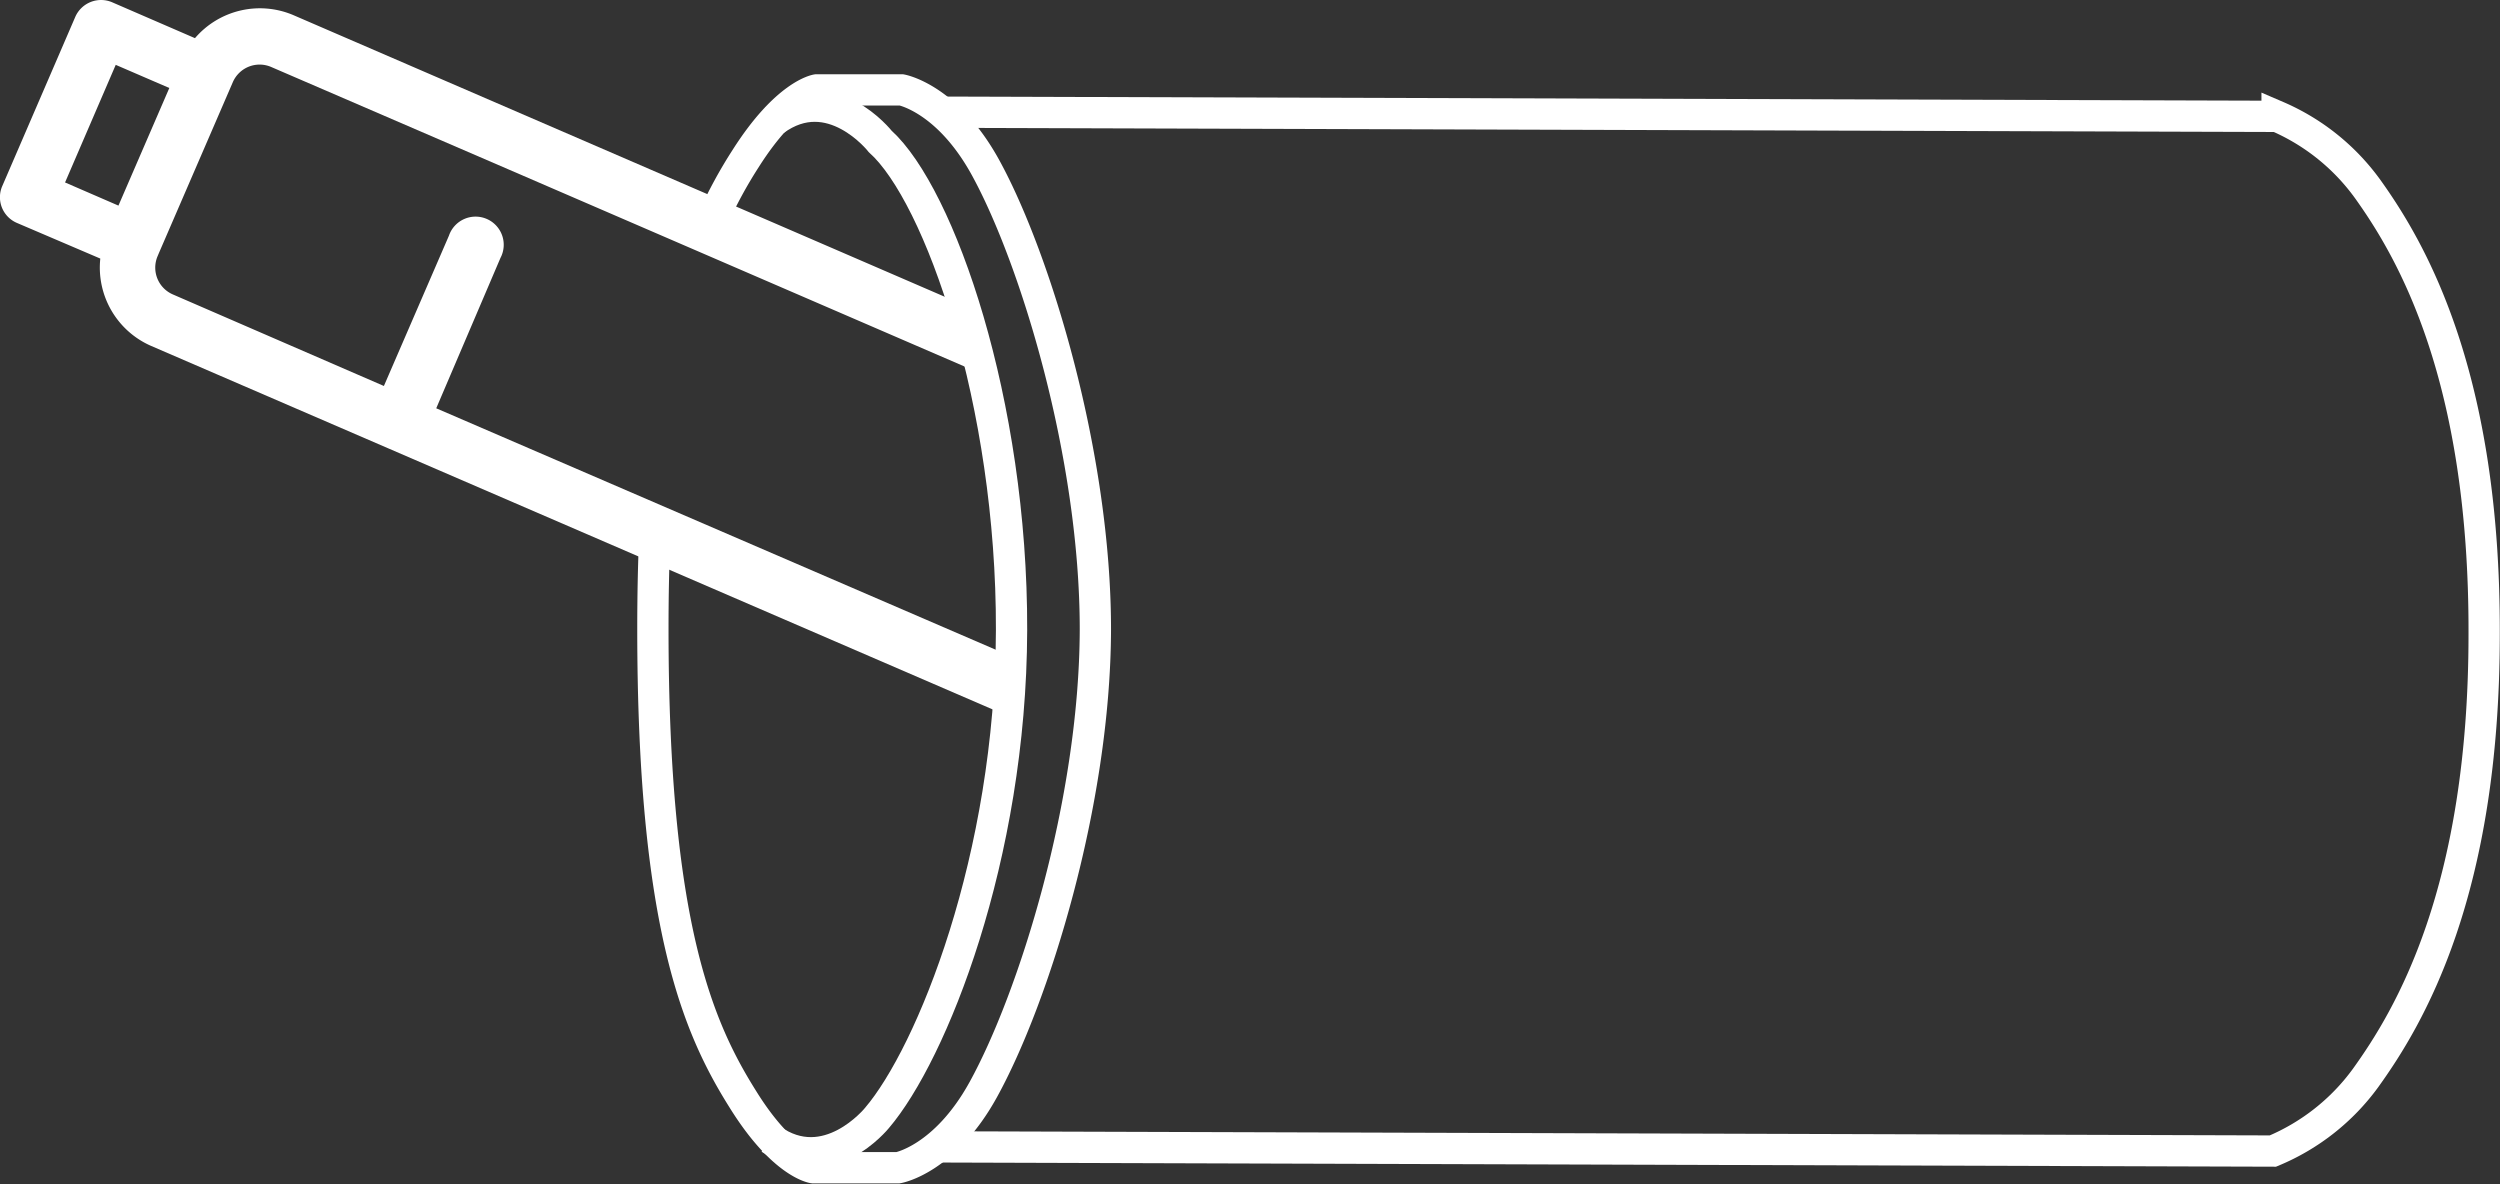 <svg xmlns="http://www.w3.org/2000/svg" viewBox="0 0 119.89 56.79"><rect x="0" y="0" width="119.89" height="56.79" fill="#333333" stroke="none"/><defs><style>.cls-1{fill:none;stroke:#fff;stroke-miterlimit:10;stroke-width:1.5px;}.cls-2{fill:#fff;}</style></defs><title>pen</title><g id="Calque_2" data-name="Calque 2"><g id="Content"><g id="Illustration"><path class="cls-1" d="M45.1,5.38l64.1.2a10.46,10.46,0,0,1,4.37,3.52c2.09,2.93,5.6,8.95,5.56,21.32h0c0,12.37-3.59,18.36-5.69,21.28A10.48,10.48,0,0,1,109,55.2L44.93,55"/><path class="cls-1" d="M31.4,25.72c-.06,1.37-.09,2.84-.09,4.43h0c0,14.21,2.17,19.15,4.31,22.56C37.53,55.79,39,56,39,56h4.07s2.23-.39,4.08-3.74c2.41-4.37,5.36-13.74,5.38-22.08h0c0-8.34-2.86-17.73-5.25-22.11-1.83-3.36-4.05-3.76-4.05-3.76H39.17s-1.46.22-3.41,3.29a21.93,21.93,0,0,0-1.57,2.89"/><path class="cls-1" d="M37.13,5.78c2.72-2,5.08,1,5.08,1,2.86,2.58,6.33,12.53,6.3,23.44s-3.83,20.32-6.46,23.4c0,0-2.38,2.94-5.09,1"/><path class="cls-2" d="M46.39,14.7,14.08.73A4.1,4.1,0,0,0,9.35,1.83L5.38.11a1.35,1.35,0,0,0-1.77.7L.11,8.92a1.34,1.34,0,0,0,.7,1.77l4,1.71a4.1,4.1,0,0,0,2.44,4.19l11.39,4.92,29.7,12.83.18-2.85L20.92,19.58,24,12.37a1.35,1.35,0,1,0-2.47-1.07l-3.12,7.21L8.29,14.12a1.4,1.4,0,0,1-.73-1.84l.05-.12,3.56-8.23A1.4,1.4,0,0,1,13,3.21L24.4,8.13l22.72,9.82ZM8.12,4.22,5.68,9.86,3.12,8.75,5.55,3.11Z"/></g></g></g></svg>